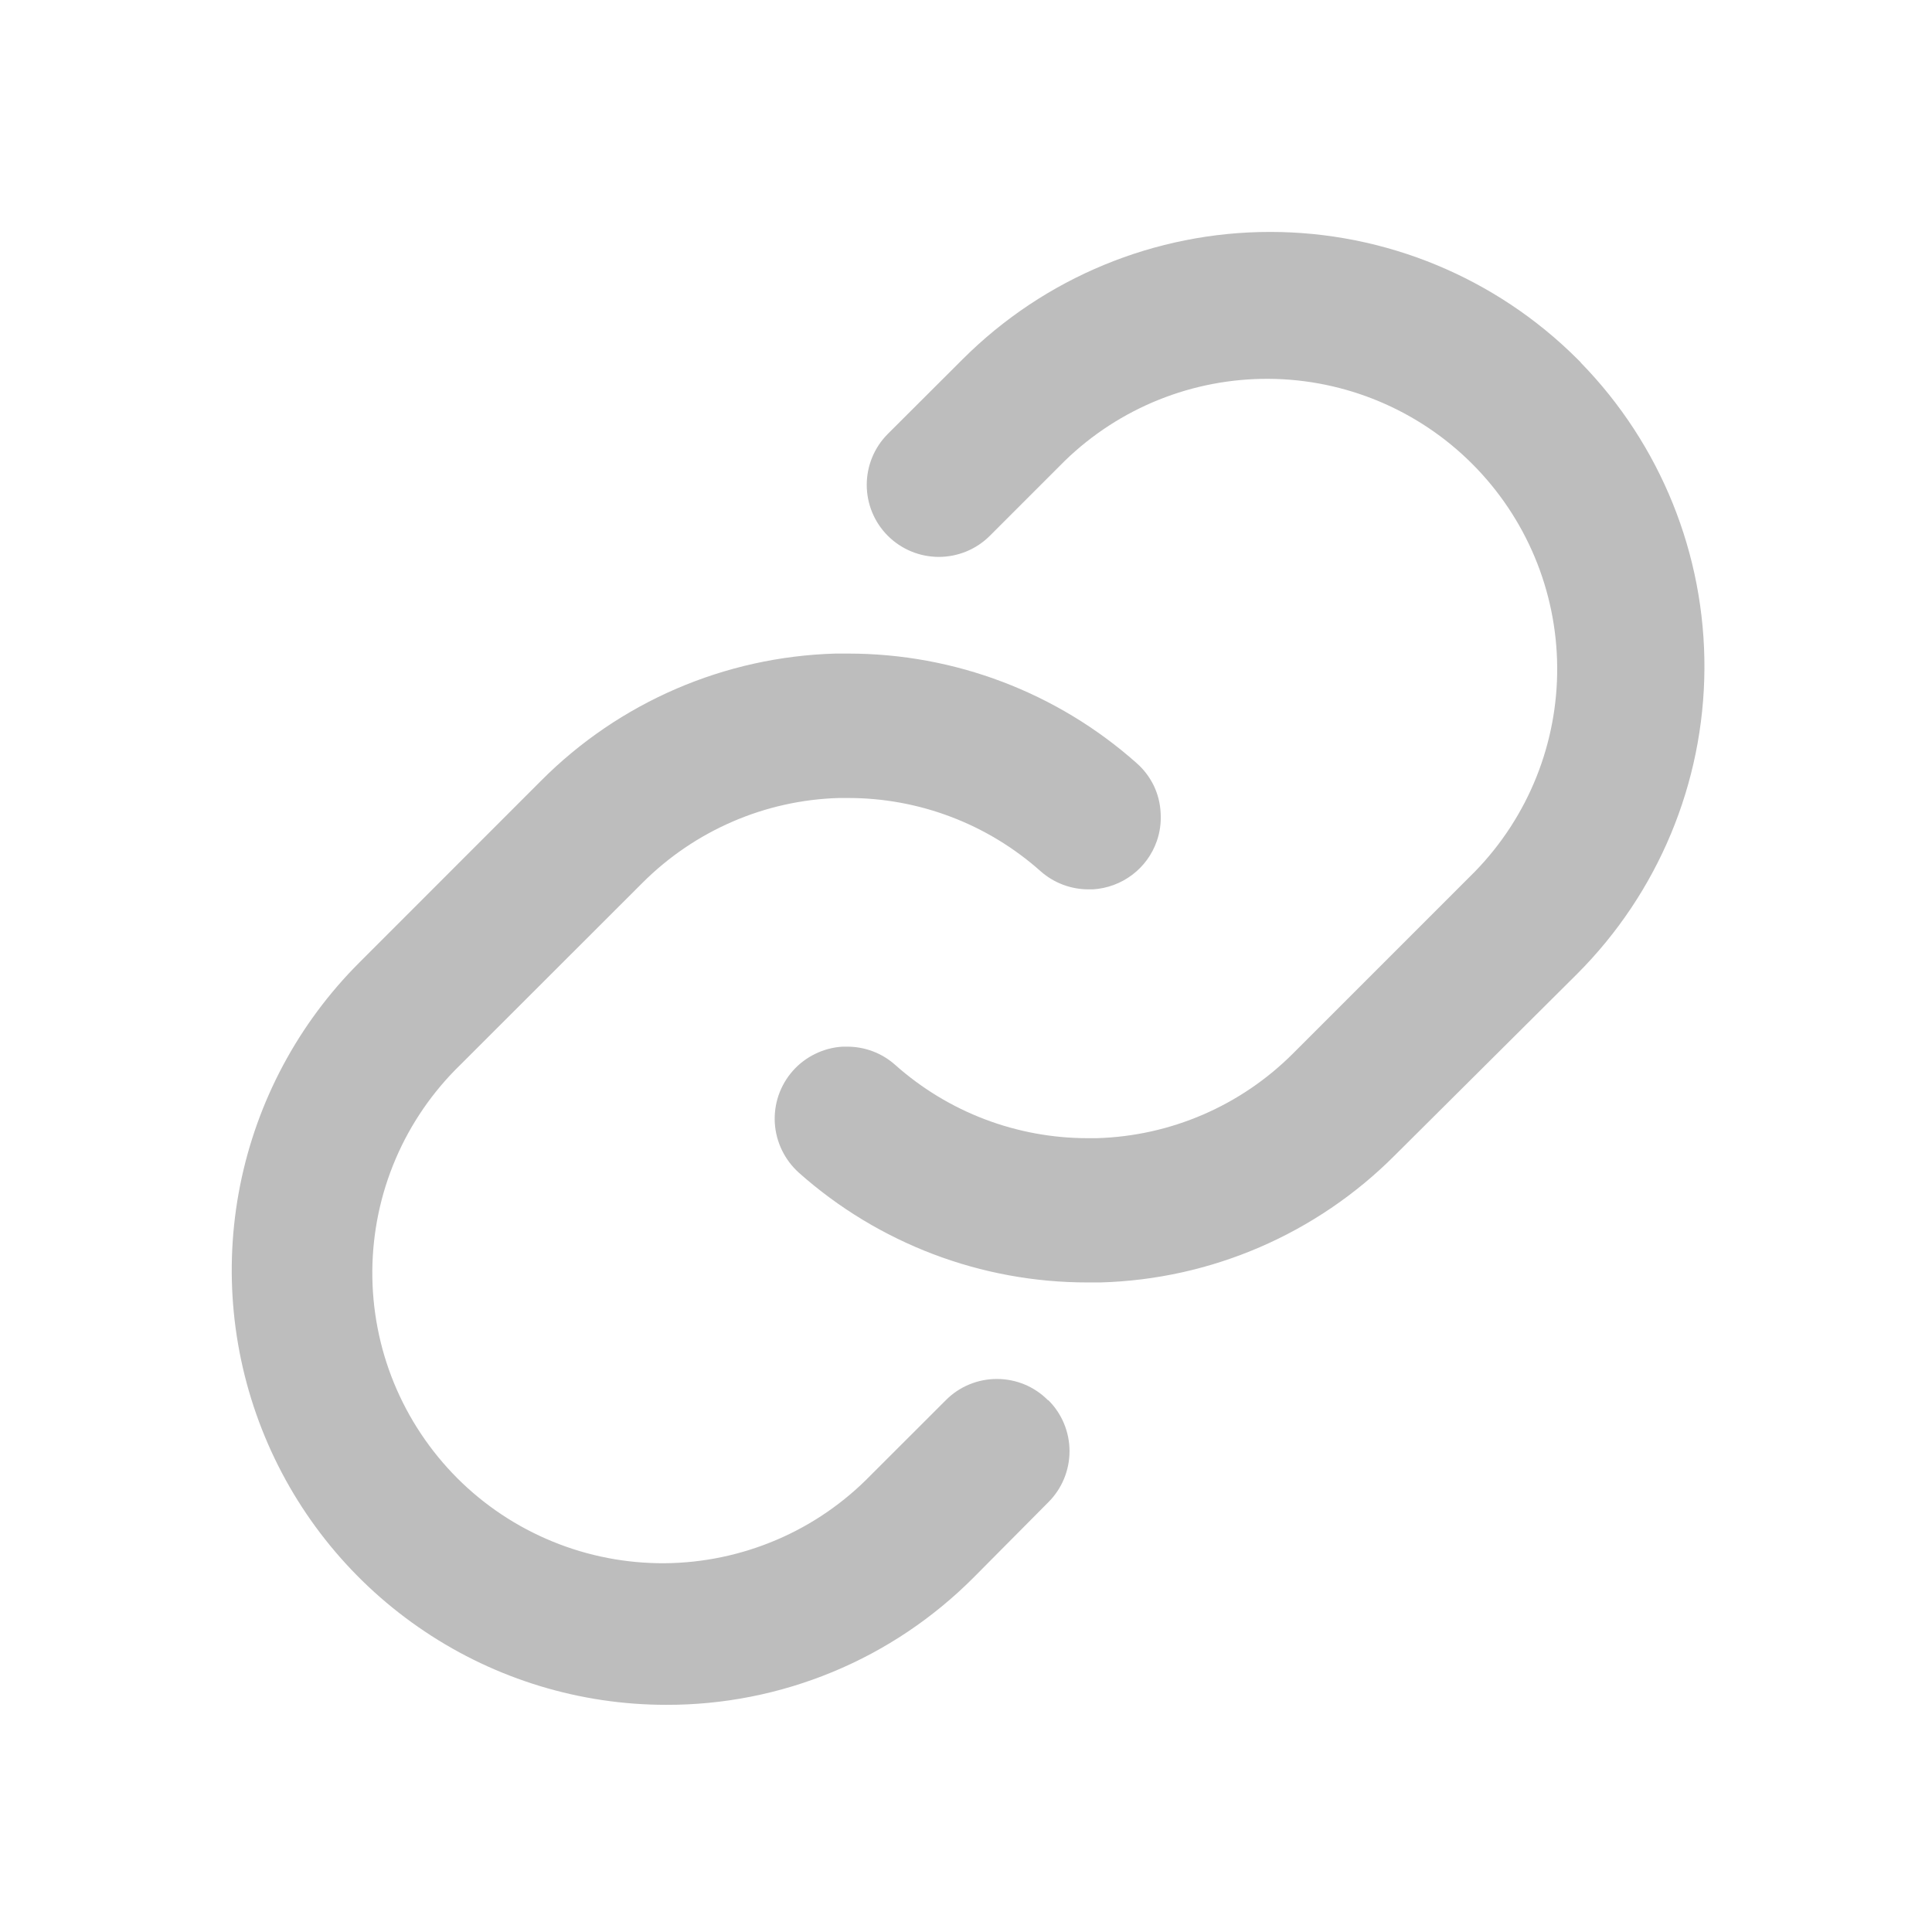 <svg width="24" height="24" viewBox="0 0 24 24" fill="none" xmlns="http://www.w3.org/2000/svg">
<path d="M13.024 17.395C13.192 17.562 13.286 17.79 13.286 18.027C13.286 18.265 13.192 18.492 13.024 18.66L12.093 19.598C11.592 20.1 10.998 20.499 10.342 20.77C9.687 21.041 8.985 21.18 8.276 21.178C7.208 21.178 6.164 20.861 5.277 20.267C4.389 19.674 3.697 18.83 3.289 17.843C2.881 16.857 2.774 15.771 2.983 14.724C3.192 13.677 3.706 12.715 4.461 11.96L6.721 9.699C7.692 8.723 9.001 8.158 10.377 8.119H10.538C11.859 8.119 13.134 8.603 14.121 9.481C14.21 9.559 14.281 9.654 14.333 9.76C14.384 9.867 14.413 9.983 14.418 10.102C14.425 10.22 14.409 10.338 14.37 10.449C14.312 10.616 14.205 10.762 14.064 10.868C13.922 10.975 13.753 11.037 13.576 11.048H13.522C13.303 11.048 13.091 10.968 12.927 10.823C12.267 10.235 11.414 9.911 10.53 9.913H10.423C9.504 9.939 8.631 10.317 7.981 10.967L5.72 13.226C5.377 13.559 5.103 13.956 4.915 14.396C4.727 14.835 4.629 15.308 4.625 15.786C4.622 16.264 4.713 16.738 4.894 17.18C5.076 17.623 5.343 18.024 5.681 18.363C6.019 18.701 6.421 18.968 6.863 19.149C7.306 19.331 7.78 19.422 8.258 19.419C8.736 19.415 9.208 19.316 9.648 19.128C10.087 18.941 10.485 18.667 10.818 18.324L11.75 17.393C11.833 17.309 11.932 17.243 12.041 17.198C12.149 17.153 12.266 17.13 12.384 17.13C12.501 17.13 12.618 17.153 12.727 17.198C12.835 17.243 12.934 17.309 13.017 17.393L13.024 17.395ZM19.637 4.502L19.594 4.459C18.581 3.449 17.209 2.881 15.778 2.881C14.347 2.881 12.975 3.449 11.962 4.459L11.029 5.39C10.861 5.558 10.767 5.786 10.767 6.023C10.767 6.261 10.861 6.488 11.029 6.656C11.197 6.824 11.425 6.918 11.662 6.918C11.9 6.918 12.128 6.824 12.296 6.656L13.228 5.724C13.907 5.065 14.819 4.699 15.766 4.706C16.713 4.713 17.619 5.093 18.288 5.762C18.958 6.432 19.337 7.338 19.344 8.285C19.351 9.232 18.986 10.143 18.326 10.823L16.064 13.085C15.415 13.736 14.541 14.113 13.622 14.139H13.517C12.633 14.14 11.78 13.816 11.12 13.228C10.955 13.081 10.742 13.001 10.521 13.002C10.503 13.002 10.485 13.002 10.467 13.002C10.349 13.009 10.234 13.039 10.128 13.091C10.022 13.142 9.927 13.214 9.849 13.302C9.771 13.39 9.711 13.493 9.672 13.605C9.634 13.716 9.618 13.834 9.625 13.952C9.64 14.189 9.748 14.41 9.925 14.569C10.913 15.447 12.189 15.932 13.51 15.931C13.563 15.931 13.616 15.931 13.669 15.931C15.045 15.893 16.354 15.328 17.326 14.353L19.594 12.096C20.598 11.09 21.165 9.73 21.173 8.309C21.181 6.888 20.629 5.521 19.637 4.505V4.502Z" fill="#BDBDBD"/>
</svg>
